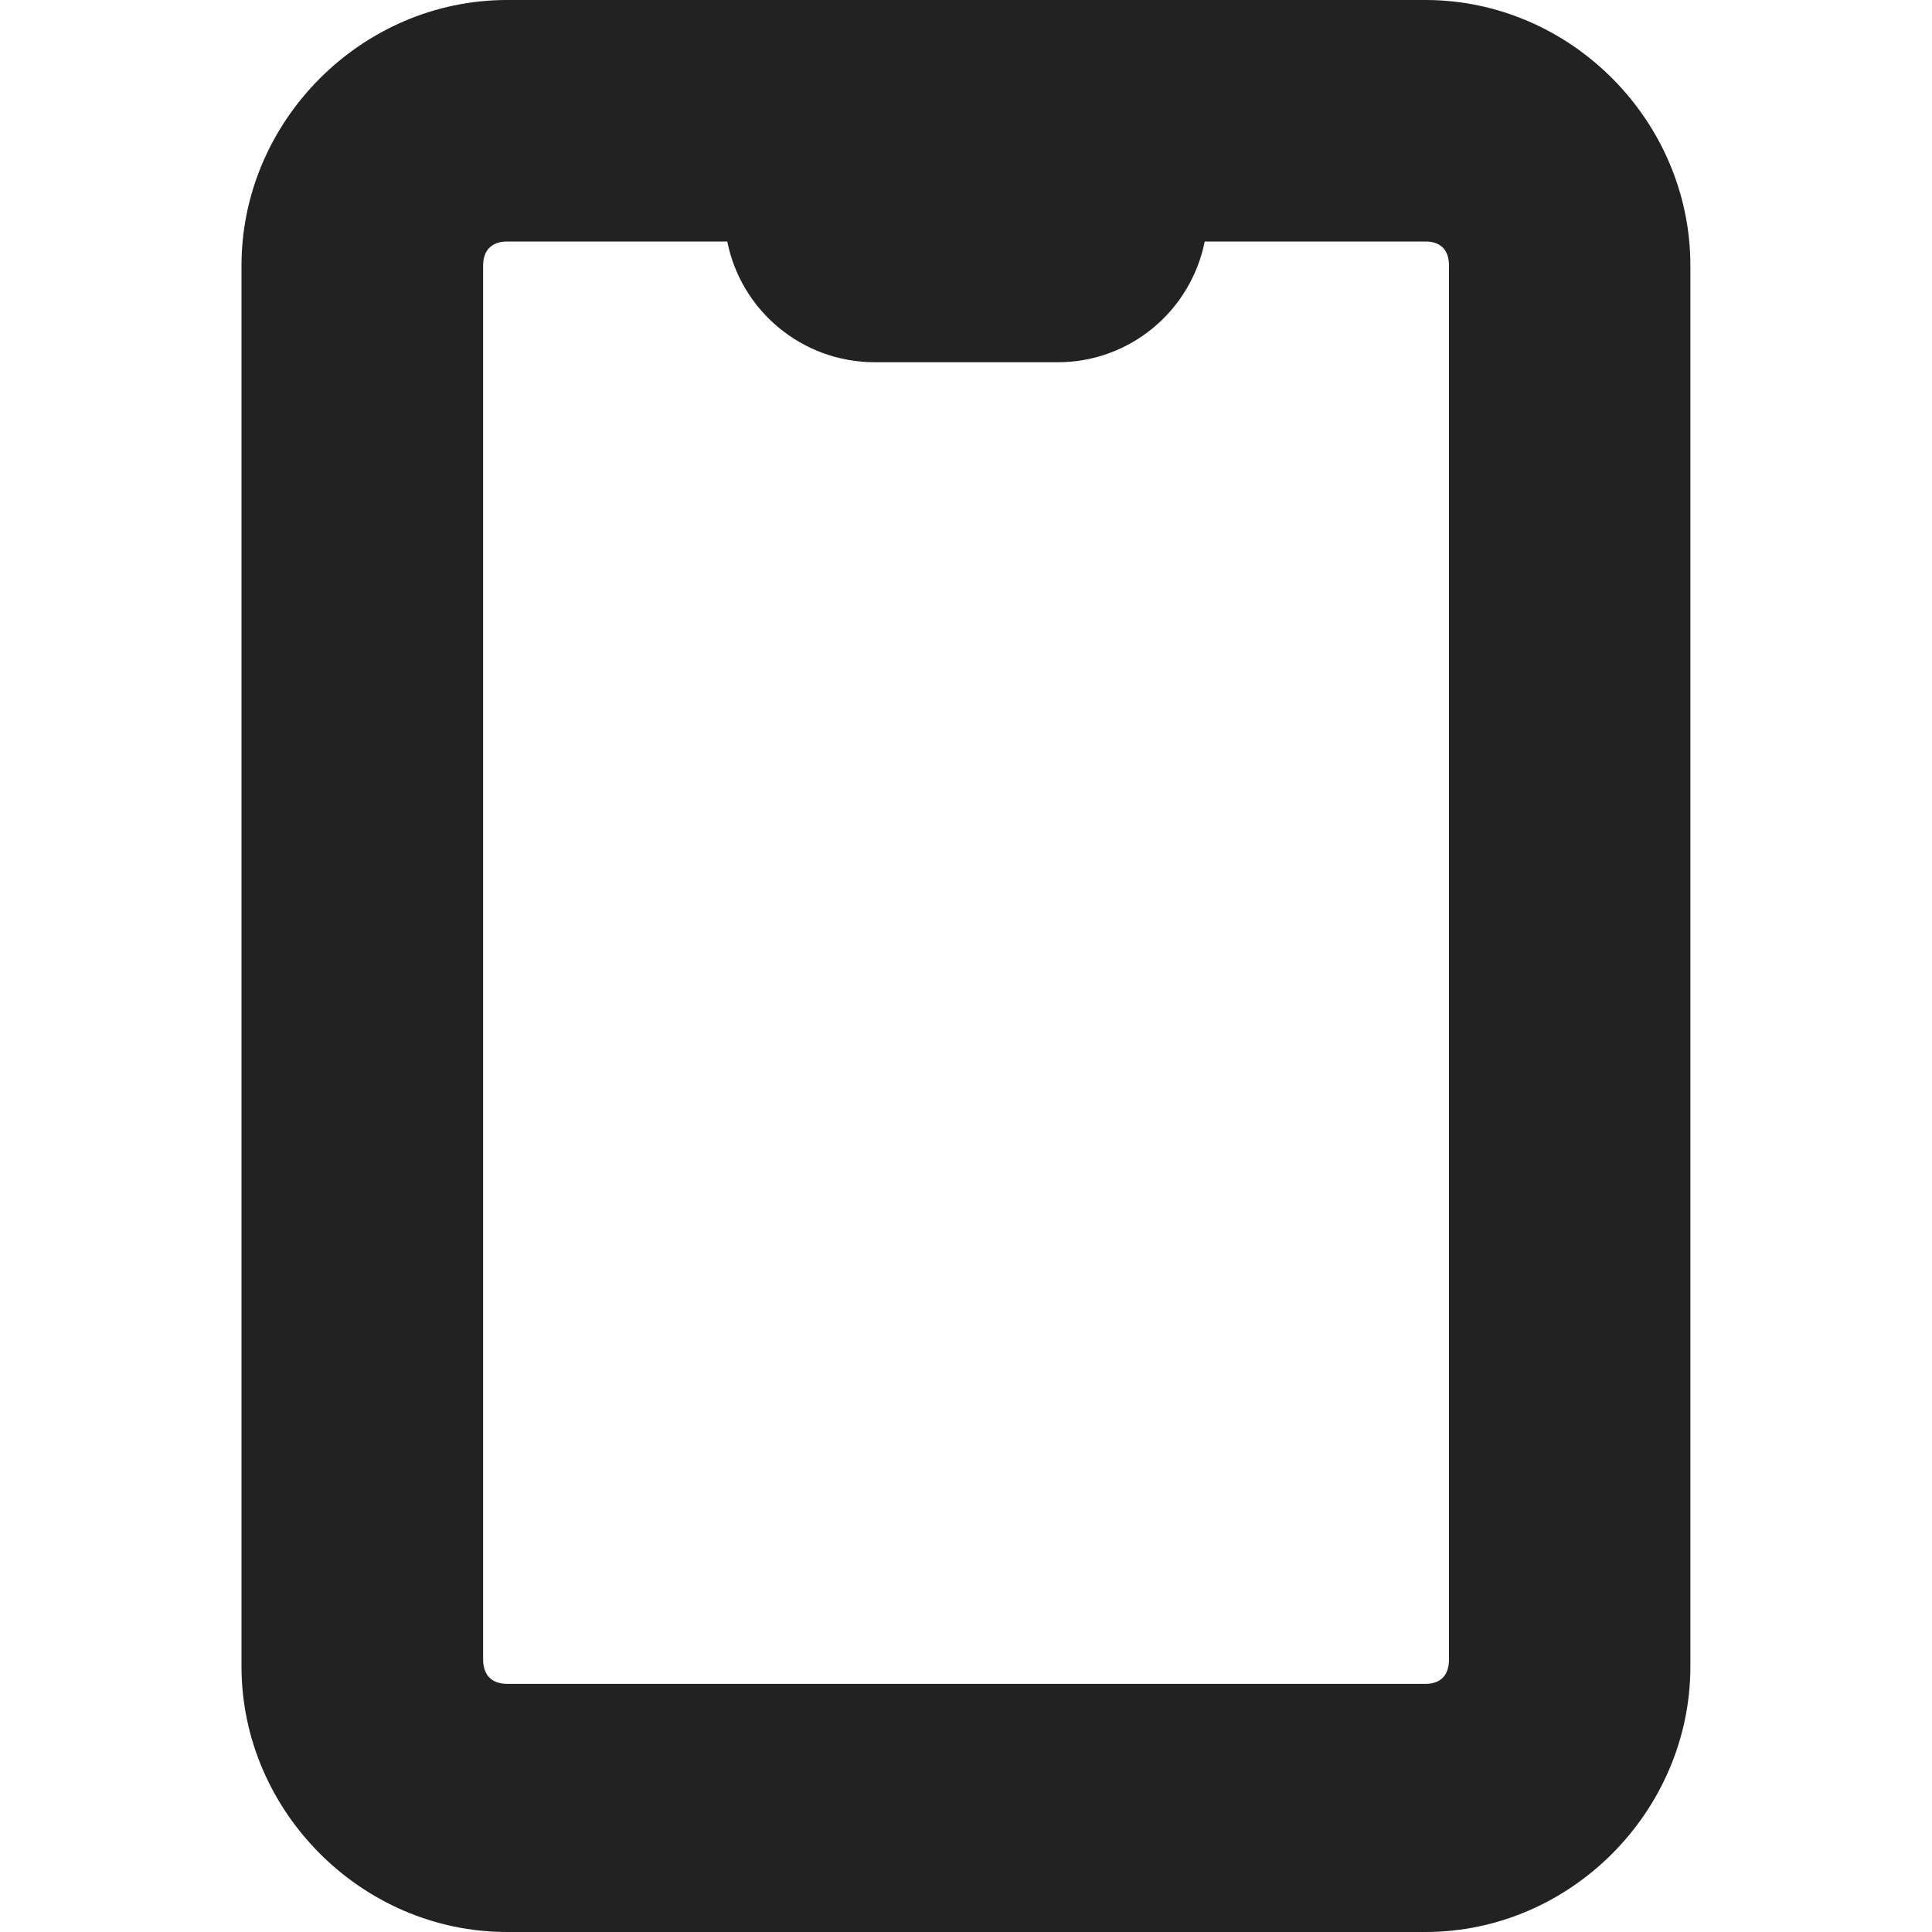 <?xml version="1.0" encoding="UTF-8"?>
<svg height="16px" viewBox="0 0 16 16" width="16px" xmlns="http://www.w3.org/2000/svg">
    <path d="m 4.199 0 c -1.203 0 -2.199 1 -2.199 2.199 v 11.602 c 0 1.199 0.996 2.199 2.199 2.199 h 7.605 c 1.203 0 2.195 -1 2.195 -2.199 v -11.602 c 0 -1.199 -0.992 -2.199 -2.195 -2.199 z m 0 2 h 1.824 c 0.113 0.57 0.617 1 1.223 1 h 1.512 c 0.605 0 1.105 -0.43 1.219 -1 h 1.828 c 0.125 0 0.195 0.07 0.195 0.199 v 11.543 c 0 0.133 -0.07 0.203 -0.195 0.203 h -7.605 c -0.125 0 -0.199 -0.07 -0.199 -0.203 v -11.543 c 0 -0.129 0.074 -0.199 0.199 -0.199 z m 0 0" fill="#222222"/>
</svg>
